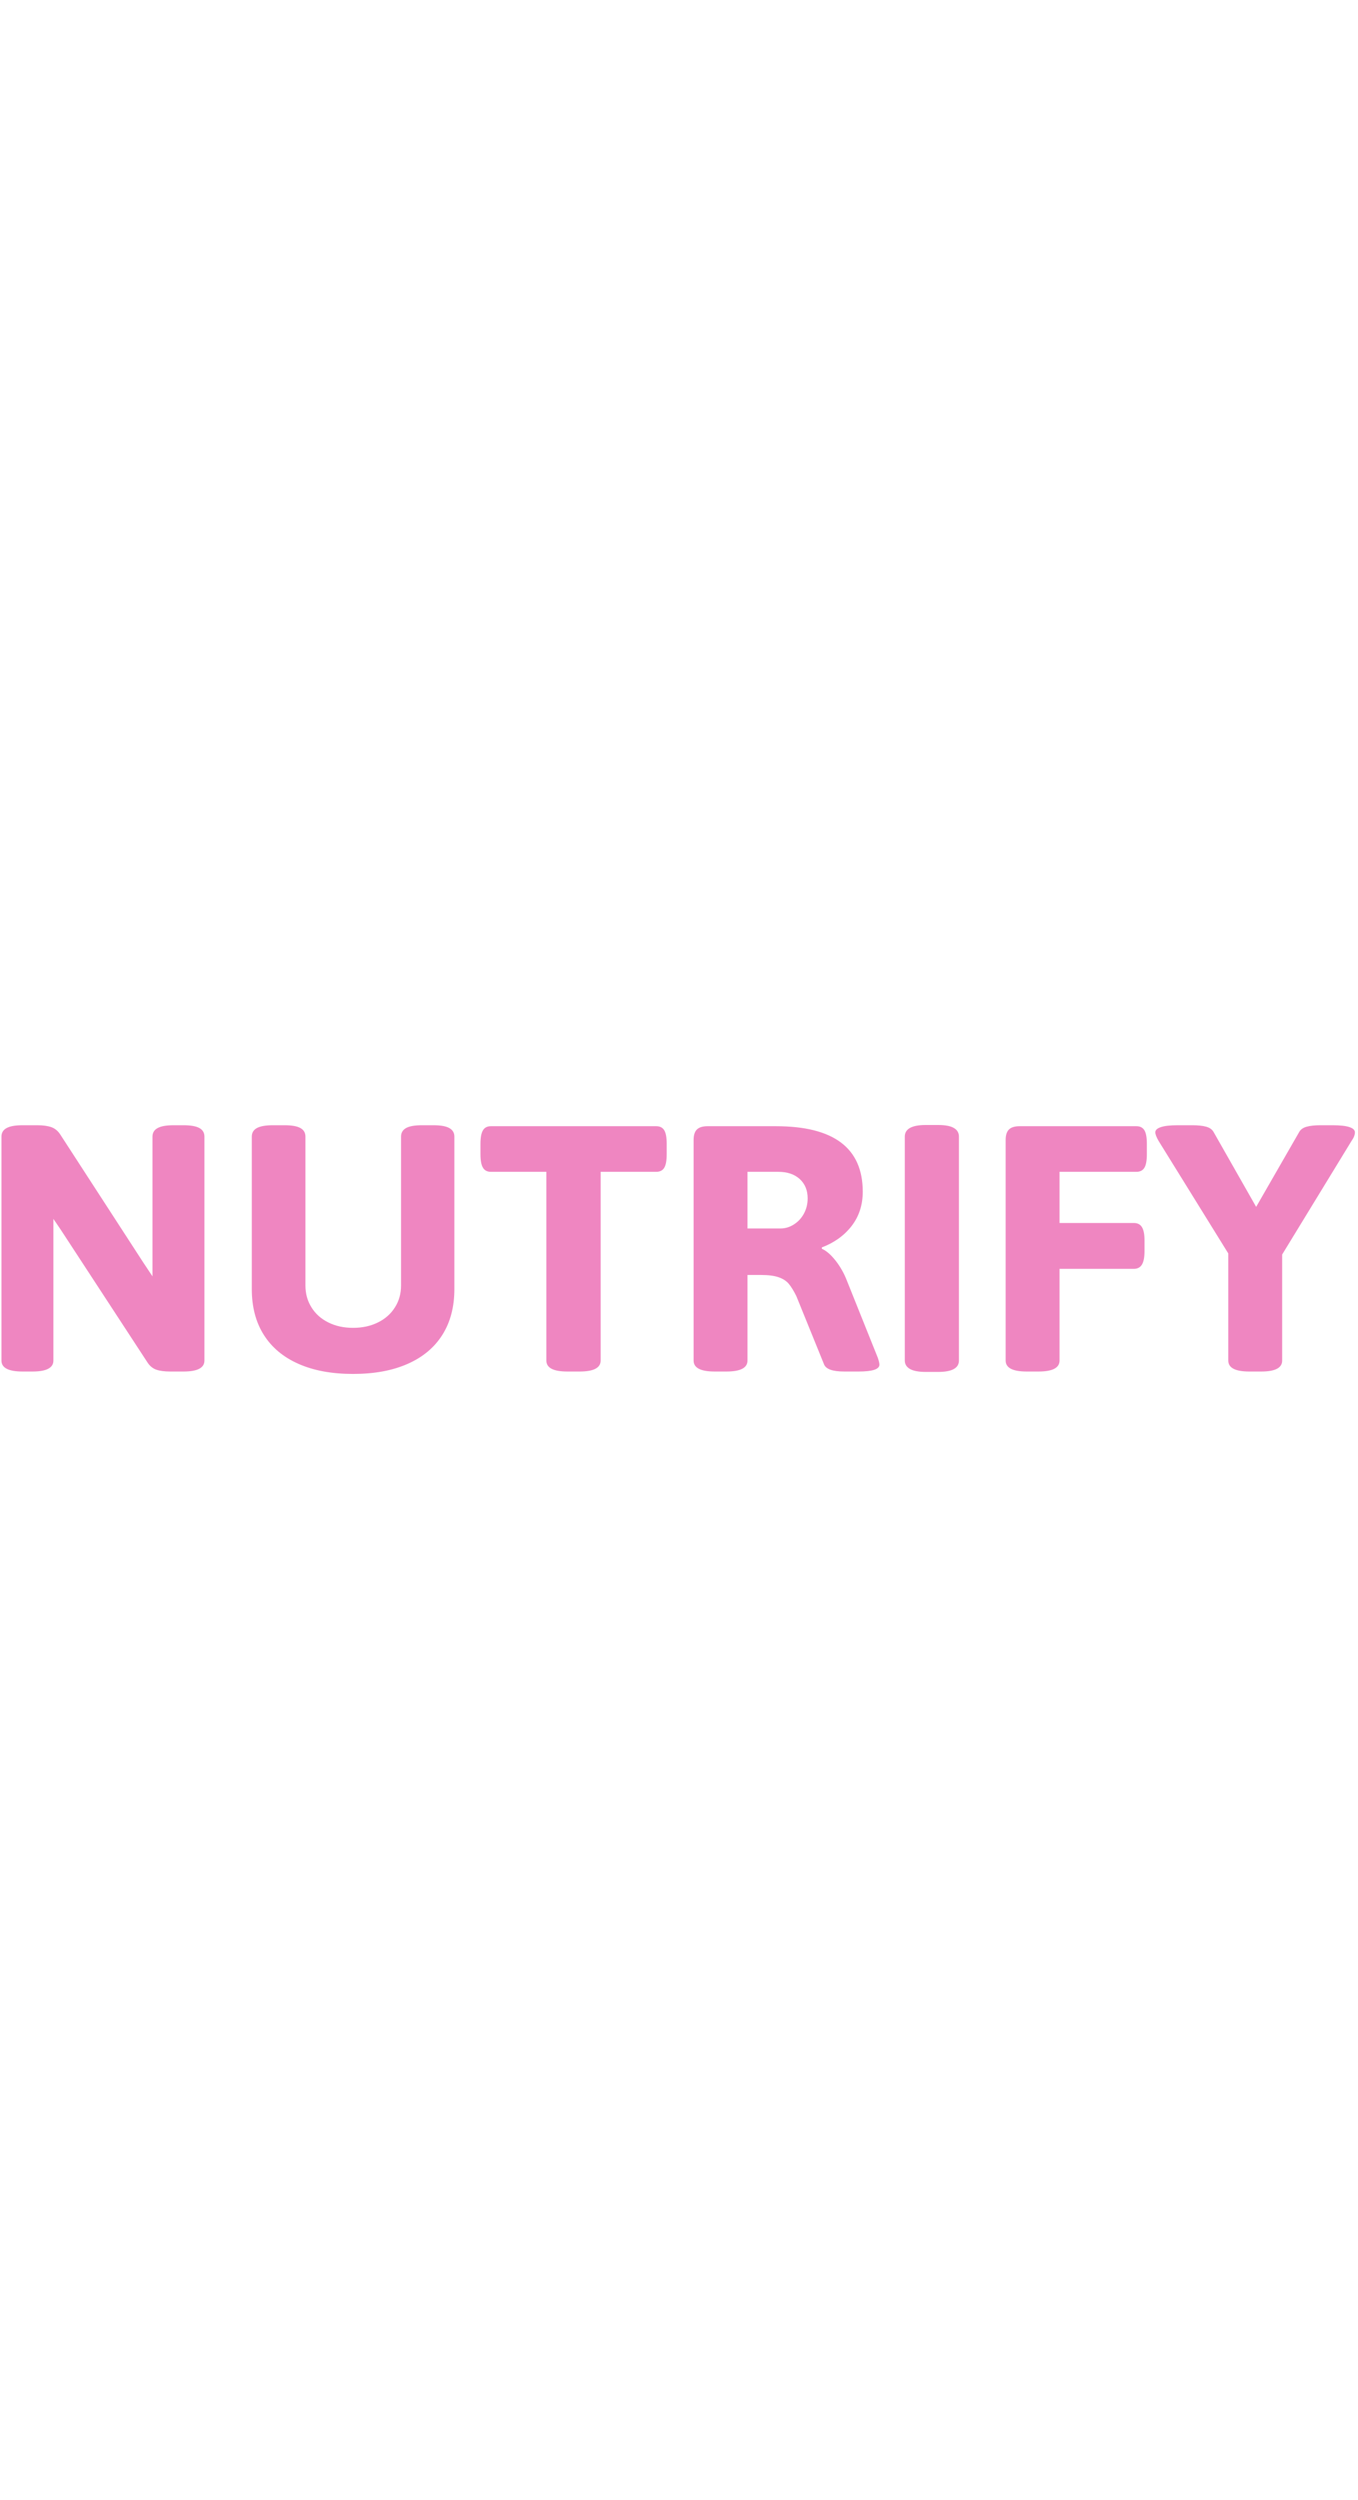 <svg 
xmlns="http://www.w3.org/2000/svg" 
version="1.1" 
xmlnsXlink="http://www.w3.org/1999/xlink" 
xmlnsSvgjs="http://svgjs.dev/svgjs" 
width="100" 
height="184" 
viewBox="0 0 1000 184">
<g transform="matrix(1,0,0,1,-0.606,-0.389)">
<svg viewBox="0 0 396 73" 
data-background-color="#c53683" 
preserveAspectRatio="xMidYMid meet" height="184" width="1000" xmlns="http://www.w3.org/2000/svg" xmlns:xlink="http://www.w3.org/1999/xlink"><g id="tight-bounds" transform="matrix(1,0,0,1,0.24,0.154)"><svg viewBox="0 0 395.52 72.691" height="72.691" width="395.52"><g><svg viewBox="0 0 395.52 72.691" height="72.691" width="395.52"><g><svg viewBox="0 0 395.52 72.691" height="72.691" width="395.52"><g id="textblocktransform"><svg viewBox="0 0 395.52 72.691" height="72.691" width="395.52" id="textblock"><g><svg viewBox="0 0 395.52 72.691" height="72.691" width="395.52"><g transform="matrix(1,0,0,1,0,0)"><svg width="395.52" viewBox="3 -30.52 168.03 30.89" height="72.691" data-palette-color="#ef86c1"><g class="wordmark-text-0" data-fill-palette-color="primary" id="text-0"><path d="M5.62 0.07Q3 0.07 3-1.29L3-1.29 3-29.08Q3-29.79 3.64-30.14 4.27-30.49 5.62-30.49L5.62-30.49 7.47-30.49Q8.52-30.49 9.2-30.25 9.89-30 10.33-29.3L10.33-29.3 20.58-13.5 21.75-11.74 21.75-29.08Q21.75-29.79 22.39-30.14 23.02-30.49 24.37-30.49L24.37-30.49 25.61-30.49Q26.95-30.49 27.58-30.14 28.2-29.79 28.2-29.08L28.2-29.08 28.2-1.29Q28.2 0.07 25.61 0.07L25.61 0.07 23.95 0.07Q22.88 0.07 22.22-0.16 21.56-0.39 21.12-1.07L21.12-1.07 10.38-17.5 9.45-18.87 9.45-1.29Q9.45 0.07 6.86 0.07L6.86 0.07 5.62 0.07ZM46.65 0.37Q42.7 0.37 39.88-0.88 37.06-2.12 35.57-4.48 34.08-6.84 34.08-10.16L34.08-10.16 34.08-29.08Q34.08-29.79 34.71-30.14 35.35-30.49 36.69-30.49L36.69-30.49 38.16-30.49Q39.5-30.49 40.12-30.14 40.74-29.79 40.74-29.08L40.74-29.08 40.74-10.6Q40.74-9.08 41.49-7.89 42.23-6.69 43.58-6.02 44.92-5.35 46.65-5.35L46.65-5.35Q48.39-5.35 49.74-6.02 51.1-6.69 51.85-7.89 52.61-9.08 52.61-10.6L52.61-10.6 52.61-29.08Q52.61-29.79 53.23-30.14 53.85-30.49 55.2-30.49L55.2-30.49 56.64-30.49Q57.98-30.49 58.6-30.14 59.23-29.79 59.23-29.08L59.23-29.08 59.23-10.16Q59.23-6.84 57.74-4.48 56.25-2.12 53.43-0.88 50.61 0.37 46.65 0.37L46.65 0.37ZM73.26 0.07Q70.65 0.07 70.65-1.29L70.65-1.29 70.65-24.71 63.76-24.71Q63.08-24.71 62.78-25.22 62.47-25.73 62.47-26.88L62.47-26.88 62.47-28.2Q62.47-29.35 62.78-29.86 63.08-30.37 63.76-30.37L63.76-30.37 84.3-30.37Q84.98-30.37 85.29-29.86 85.59-29.35 85.59-28.2L85.59-28.2 85.59-26.88Q85.59-25.73 85.29-25.22 84.98-24.71 84.3-24.71L84.3-24.71 77.39-24.71 77.39-1.29Q77.39 0.07 74.78 0.07L74.78 0.07 73.26 0.07ZM91.55 0.07Q88.93 0.07 88.93-1.29L88.93-1.29 88.93-28.66Q88.93-29.57 89.35-29.97 89.76-30.37 90.67-30.37L90.67-30.37 99.14-30.37Q109.93-30.37 109.93-22.24L109.93-22.24Q109.93-19.78 108.55-17.99 107.17-16.21 104.85-15.33L104.85-15.33 104.85-15.16Q105.66-14.82 106.55-13.7 107.44-12.57 107.98-11.16L107.98-11.16 111.81-1.61Q112-1.03 112-0.78L112-0.78Q112 0.07 109.42 0.07L109.42 0.07 107.63 0.07Q105.46 0.07 105.12-0.83L105.12-0.83 101.68-9.3Q101.19-10.28 100.74-10.82 100.29-11.35 99.48-11.63 98.67-11.91 97.31-11.91L97.31-11.91 95.62-11.91 95.62-1.29Q95.62 0.07 93.01 0.07L93.01 0.07 91.55 0.07ZM95.62-17.68L99.72-17.68Q100.6-17.68 101.38-18.18 102.17-18.68 102.63-19.53 103.09-20.39 103.09-21.41L103.09-21.41Q103.09-22.92 102.1-23.82 101.12-24.71 99.43-24.71L99.43-24.71 95.62-24.71 95.62-17.68ZM117.76 0.12Q116.45 0.12 115.8-0.24 115.15-0.61 115.15-1.29L115.15-1.29 115.15-29.08Q115.15-30.52 117.76-30.52L117.76-30.52 119.28-30.52Q120.62-30.52 121.24-30.15 121.87-29.79 121.87-29.08L121.87-29.08 121.87-1.29Q121.87 0.12 119.28 0.12L119.28 0.12 117.76 0.12ZM130.29 0.07Q127.67 0.07 127.67-1.29L127.67-1.29 127.67-28.66Q127.67-29.57 128.09-29.97 128.5-30.37 129.41-30.37L129.41-30.37 143.91-30.37Q144.59-30.37 144.9-29.86 145.2-29.35 145.2-28.2L145.2-28.2 145.2-26.88Q145.2-25.73 144.9-25.22 144.59-24.71 143.91-24.71L143.91-24.71 134.36-24.71 134.36-18.36 143.59-18.36Q144.27-18.36 144.59-17.85 144.91-17.33 144.91-16.21L144.91-16.21 144.91-14.87Q144.91-13.72 144.59-13.2 144.27-12.67 143.59-12.67L143.59-12.67 134.36-12.67 134.36-1.29Q134.36 0.07 131.75 0.07L131.75 0.07 130.29 0.07ZM157.92 0.07Q155.31 0.07 155.31-1.29L155.31-1.29 155.31-14.58 146.66-28.54Q146.25-29.25 146.25-29.61L146.25-29.61Q146.25-30.03 146.95-30.26 147.64-30.49 149.03-30.49L149.03-30.49 150.86-30.49Q151.91-30.49 152.56-30.31 153.21-30.13 153.48-29.66L153.48-29.66 158.77-20.36 164.12-29.66Q164.39-30.13 165.05-30.31 165.71-30.49 166.73-30.49L166.73-30.49 168.27-30.49Q169.66-30.49 170.35-30.26 171.03-30.03 171.03-29.61L171.03-29.61Q171.03-29.13 170.61-28.54L170.61-28.54 162-14.45 162-1.29Q162 0.07 159.41 0.07L159.41 0.07 157.92 0.07Z" fill="#ef86c1" data-fill-palette-color="primary"></path></g></svg></g></svg></g></svg></g></svg></g><g></g></svg></g><defs></defs></svg><rect width="395.52" height="72.691" fill="none" stroke="none" visibility="hidden"></rect></g></svg></g></svg>